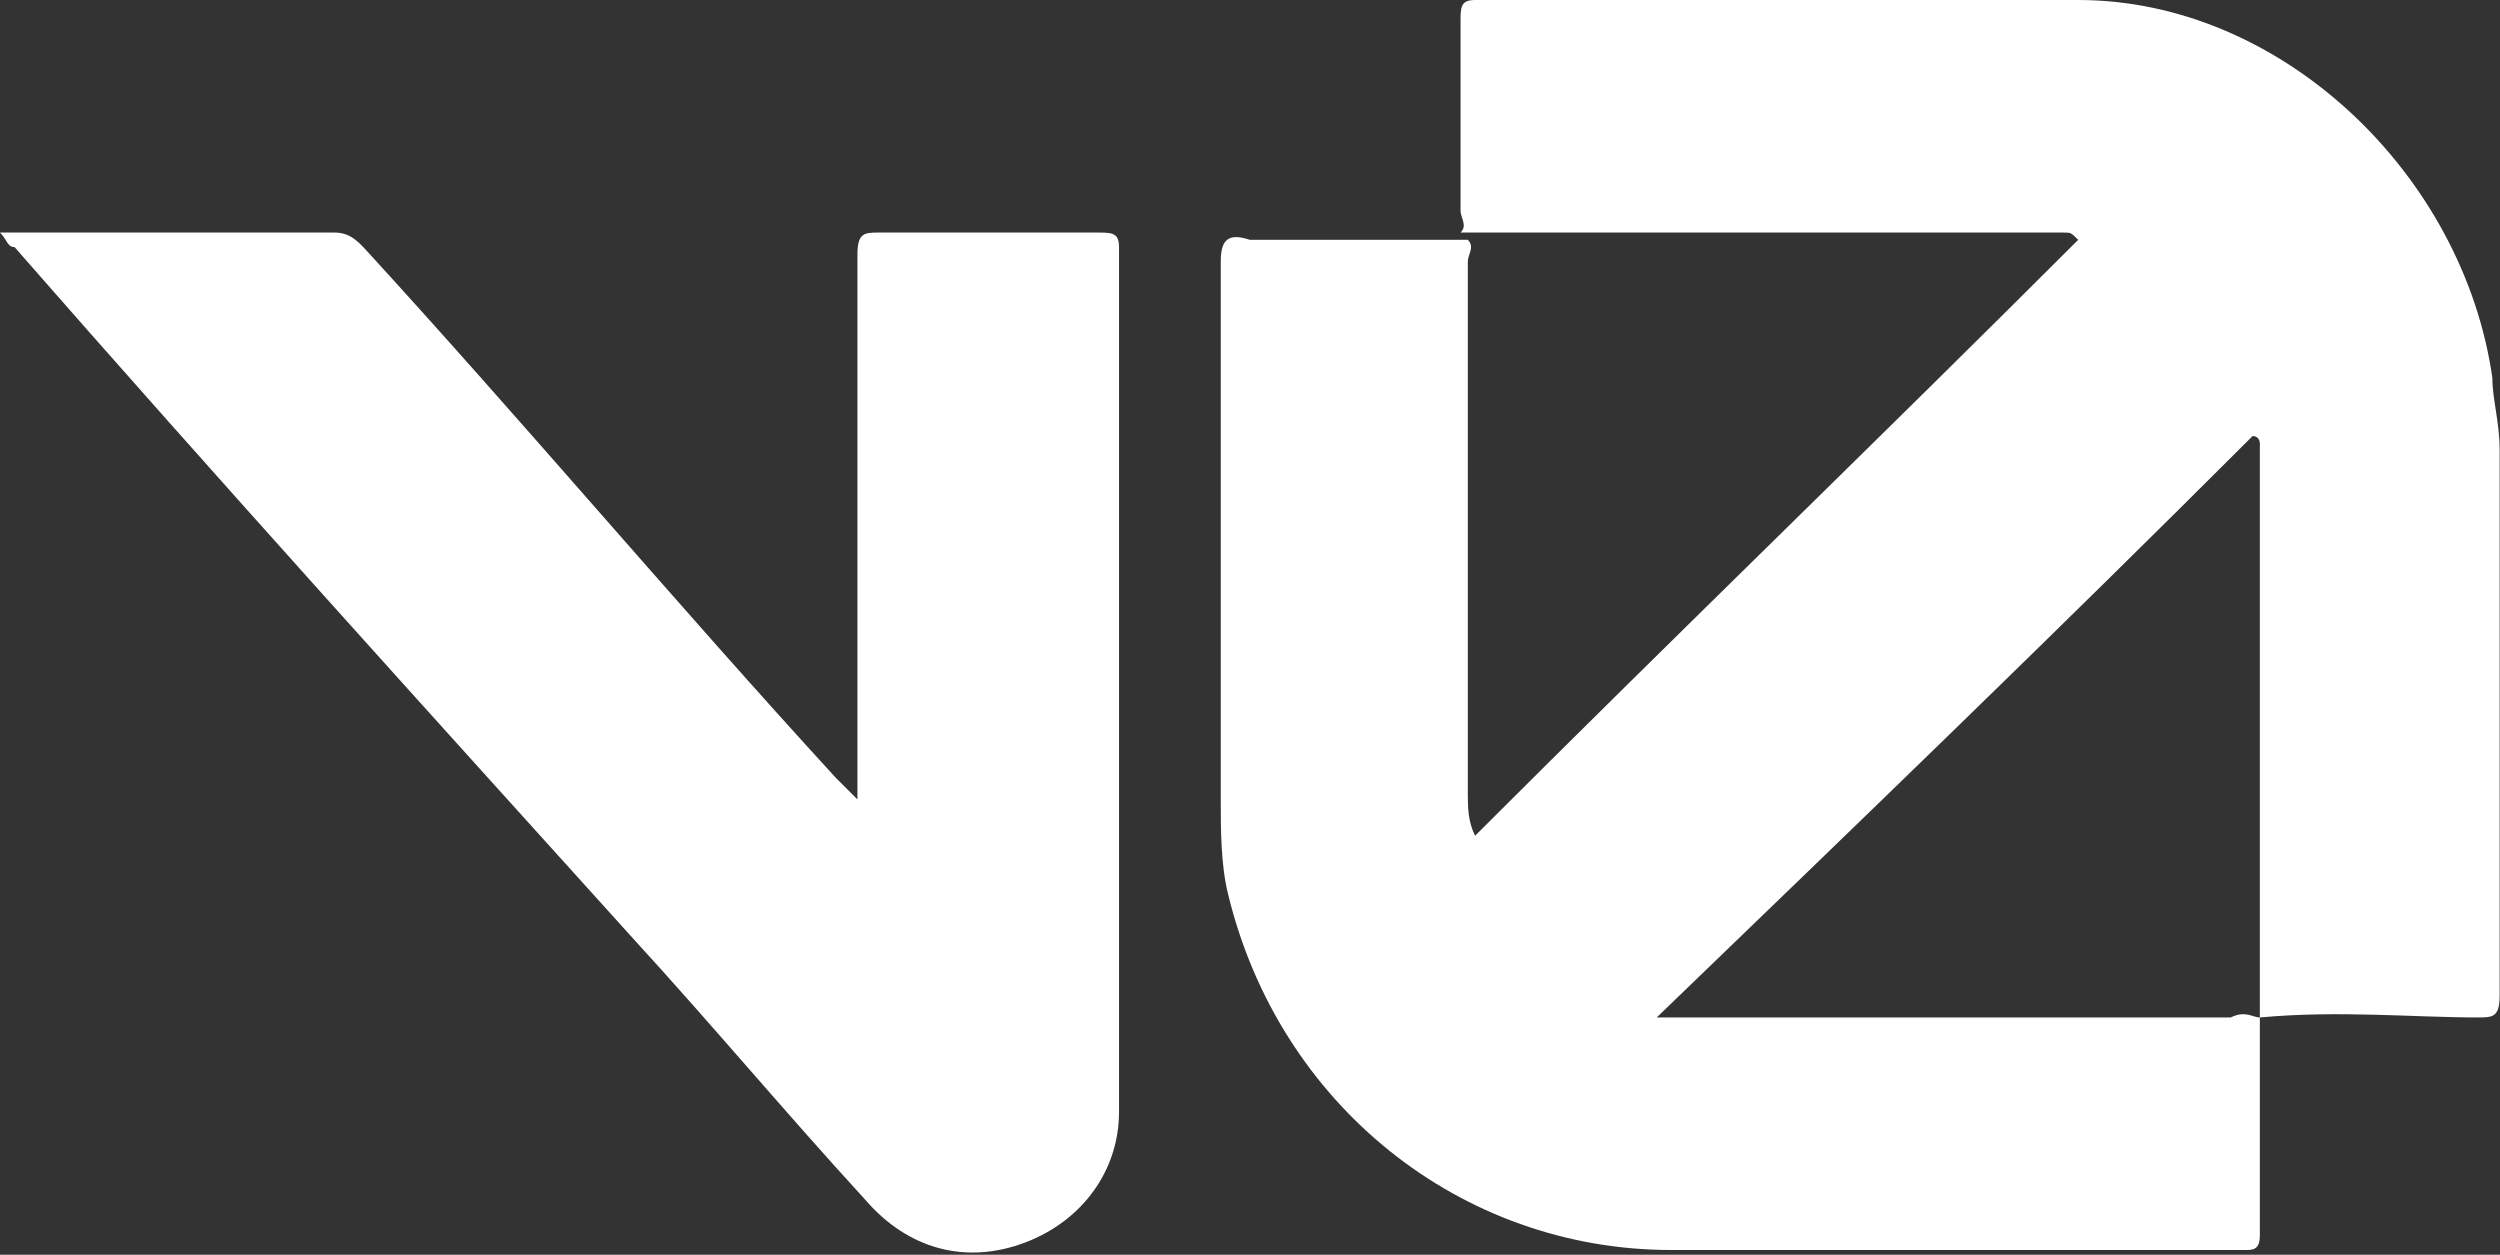 <svg width="1058" height="531" viewBox="0 0 1058 531" fill="none" xmlns="http://www.w3.org/2000/svg">
<rect x="0" y="0" width="1058" height="531" fill="#333333" stroke="none"/>
<path d="M956.37 430.581C956.37 461.337 956.37 492.093 956.37 522.849C956.37 529 953.295 529 950.219 529C931.769 529 913.318 529 894.867 529C833.364 529 768.786 529 707.283 529C618.104 529 541.225 467.488 519.699 378.296C516.624 365.994 516.624 350.616 516.624 338.314C516.624 261.424 516.624 184.535 516.624 110.721C516.624 101.494 519.699 98.419 528.925 101.494C559.676 101.494 590.428 101.494 621.179 101.494C624.254 104.57 621.179 107.645 621.179 110.721C621.179 184.535 621.179 261.424 621.179 335.238C621.179 341.389 621.179 347.541 624.254 353.692C710.358 267.576 796.462 184.535 879.491 101.494C876.416 98.419 876.416 98.419 873.341 98.419C790.312 98.419 710.358 98.419 627.329 98.419C624.254 98.419 621.179 98.419 618.104 98.419C621.179 95.343 618.104 92.267 618.104 89.192C618.104 61.512 618.104 36.907 618.104 9.227C618.104 3.076 618.104 0 624.254 0C710.358 0 796.462 0 879.491 0C965.595 0 1042.47 73.814 1054.77 159.93C1054.77 169.157 1057.85 178.384 1057.85 190.686C1057.85 267.576 1057.85 344.465 1057.85 421.355C1057.85 430.581 1054.77 430.581 1048.62 430.581C1020.95 430.581 990.196 427.506 956.37 430.581C956.37 427.506 956.37 427.506 956.37 424.43C956.37 344.465 956.37 264.5 956.37 187.61C956.37 187.61 956.37 184.535 953.295 184.535C870.266 267.576 787.237 347.541 701.133 430.581C707.283 430.581 710.358 430.581 713.433 430.581C790.312 430.581 867.191 430.581 944.069 430.581C950.219 427.506 953.295 430.581 956.37 430.581Z" fill="white"/>
<path d="M0 98.419C49.202 98.419 95.329 98.419 141.457 98.419C147.607 98.419 150.682 101.494 153.757 104.57C221.41 178.384 285.988 255.273 353.642 329.087C356.717 332.163 356.717 332.163 362.867 338.314C362.867 332.163 362.867 329.087 362.867 326.012C362.867 252.198 362.867 181.459 362.867 107.645C362.867 98.419 365.942 98.419 372.093 98.419C402.844 98.419 433.595 98.419 464.347 98.419C470.497 98.419 473.572 98.419 473.572 104.57C473.572 227.593 473.572 347.541 473.572 470.564C473.572 495.169 458.197 516.698 433.595 525.925C408.994 535.151 384.393 529 365.942 507.471C332.116 470.564 301.364 433.657 267.538 396.75C181.434 301.407 92.254 202.988 6.15 104.57C3.075 104.57 3.075 101.494 0 98.419Z" fill="white"/>
</svg>
